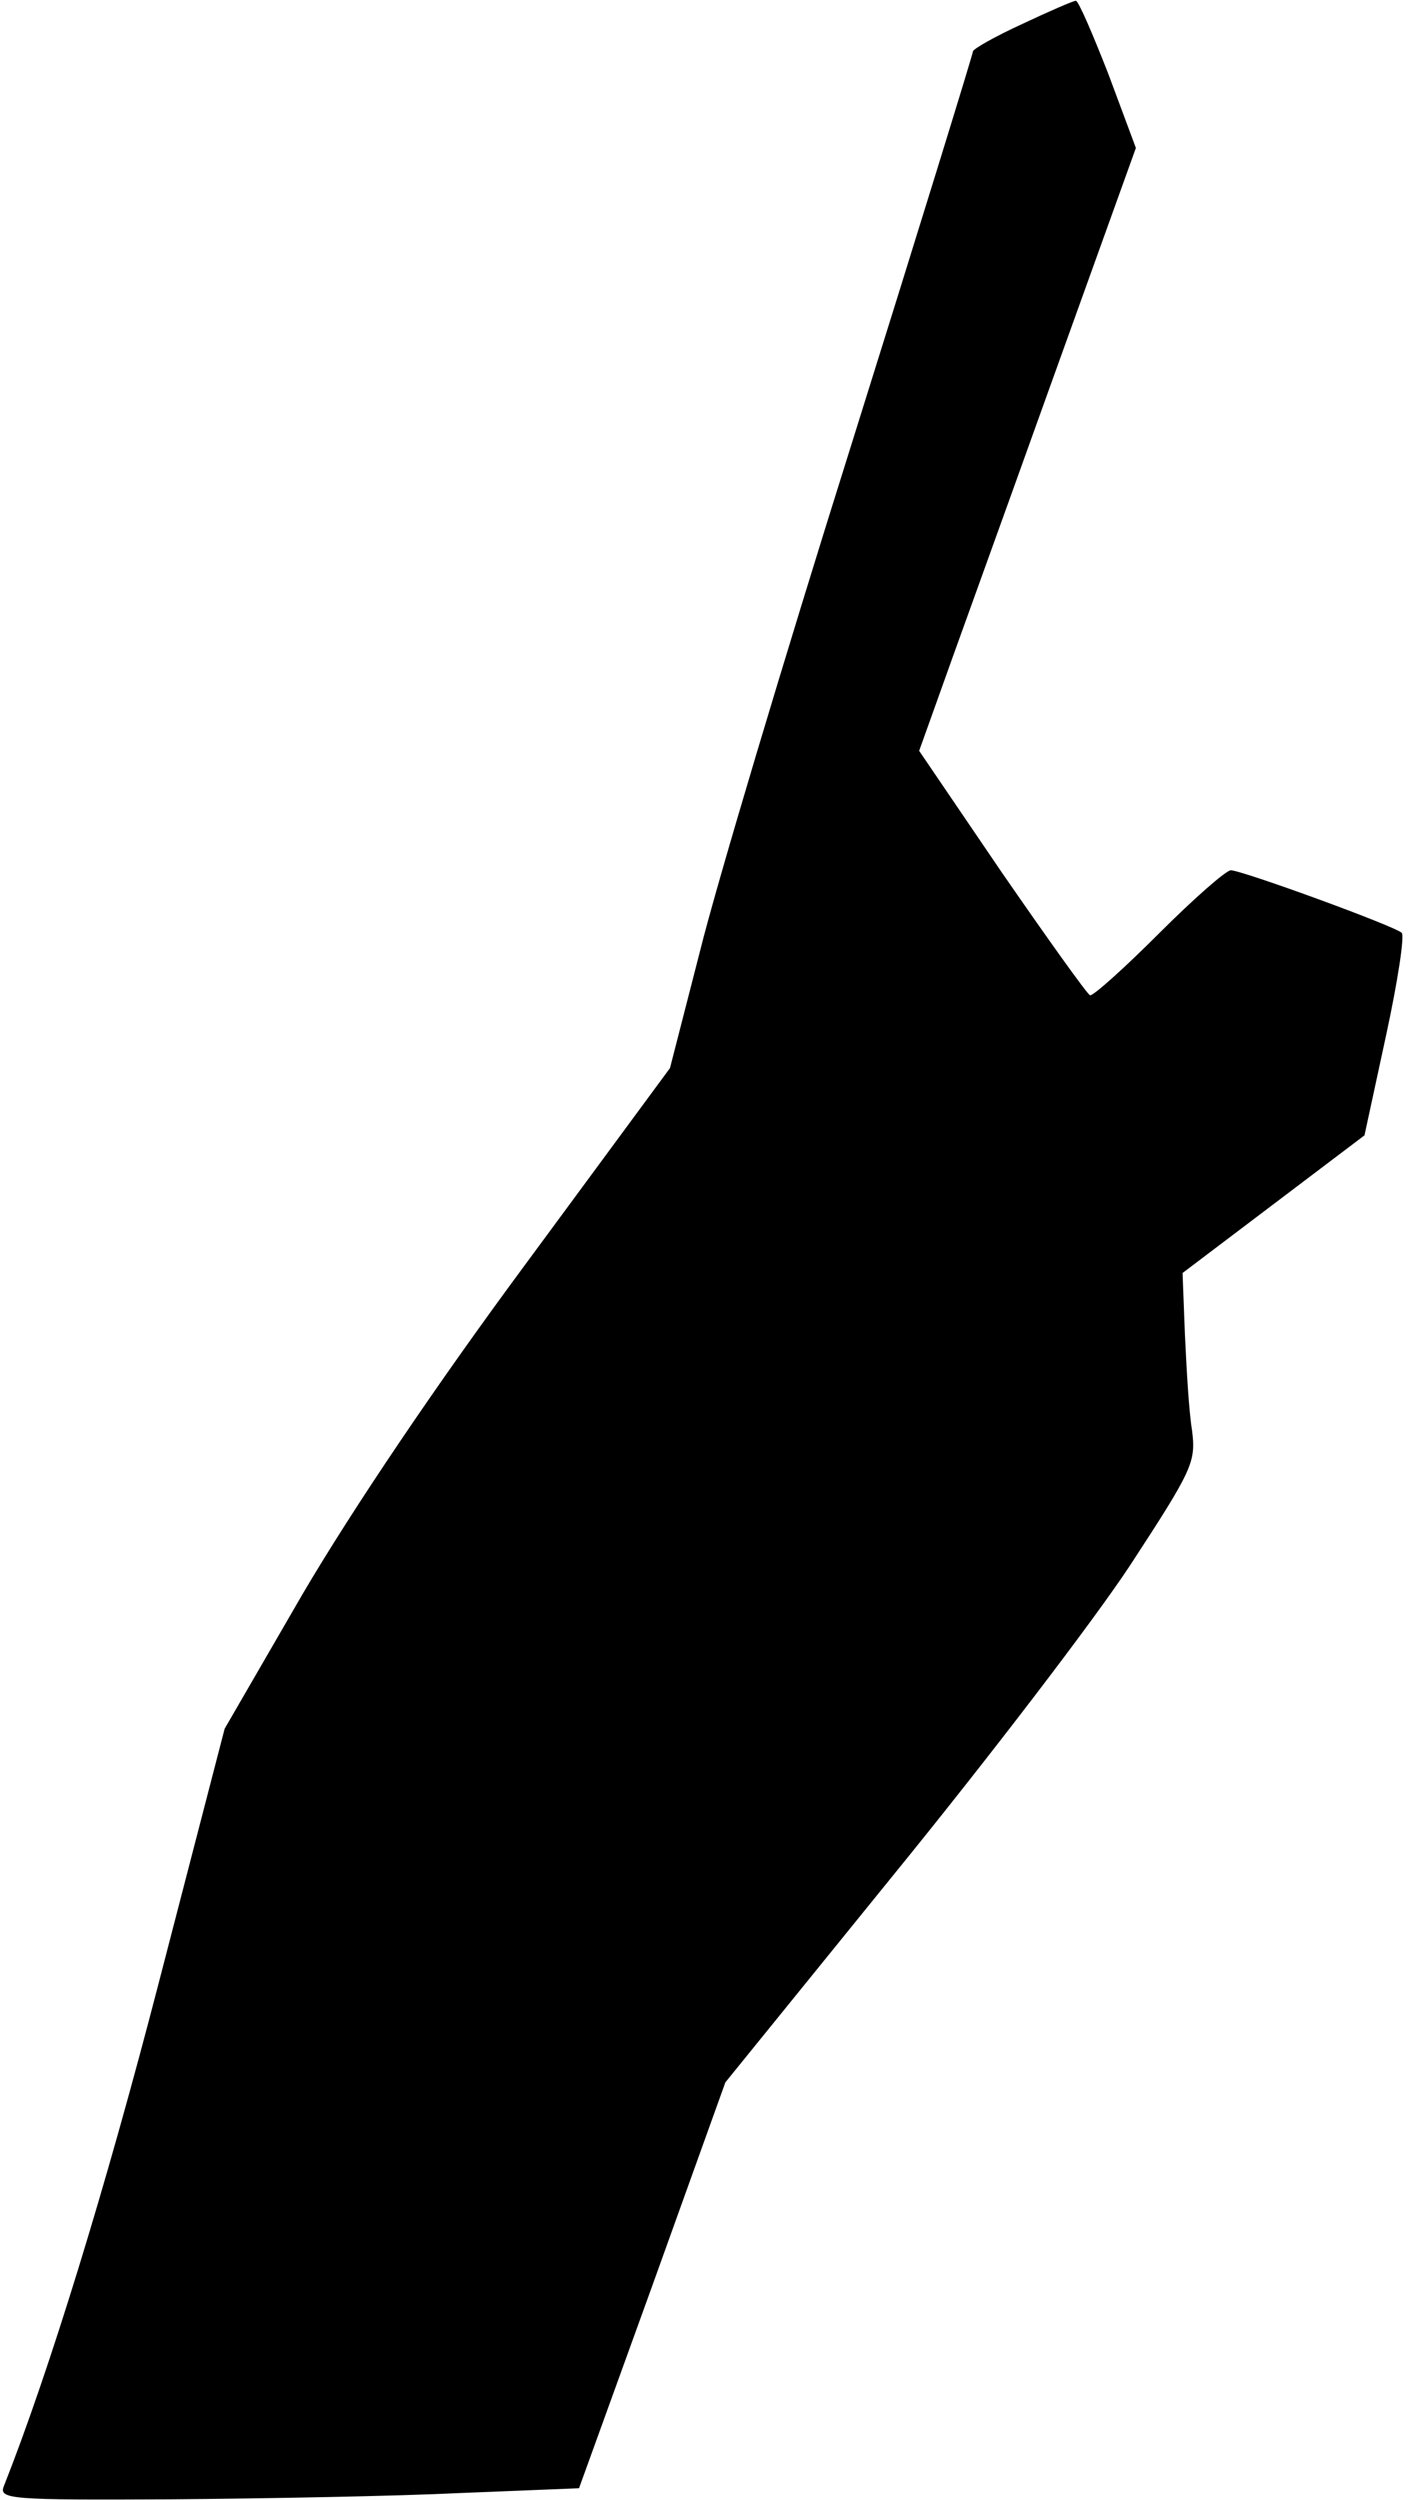 <?xml version="1.0" standalone="no"?>
<!DOCTYPE svg PUBLIC "-//W3C//DTD SVG 20010904//EN"
 "http://www.w3.org/TR/2001/REC-SVG-20010904/DTD/svg10.dtd">
<svg version="1.0" xmlns="http://www.w3.org/2000/svg"
 width="178pt" height="316pt" viewBox="0 0 178 316"
 preserveAspectRatio="xMidYMid meet">
<g transform="translate(0,316) scale(0.1,-0.1)"
fill="#000000" stroke="none">
<path fill="#000000" stroke="none" d="M1293 3130 c-35 -16 -63 -32 -63 -35 0
-3 -69 -227 -154 -498 -85 -270 -171 -558 -191 -639 l-38 -148 -182 -247
c-114 -154 -219 -310 -282 -417 l-99 -171 -83 -320 c-67 -259 -139 -493 -196
-637 -7 -17 7 -18 211 -17 121 1 286 4 367 8 l149 6 93 257 92 256 214 264
c118 145 252 320 298 390 79 121 83 130 78 170 -4 24 -7 78 -9 121 l-3 78 115
87 115 87 27 125 c15 69 24 128 20 131 -10 9 -202 79 -216 79 -6 0 -47 -36
-91 -80 -44 -44 -83 -79 -87 -78 -4 2 -54 72 -112 156 l-104 153 24 67 c13 37
75 208 137 381 l113 314 -35 94 c-20 51 -38 93 -41 92 -3 0 -33 -13 -67 -29z"/>
</g>
</svg>
